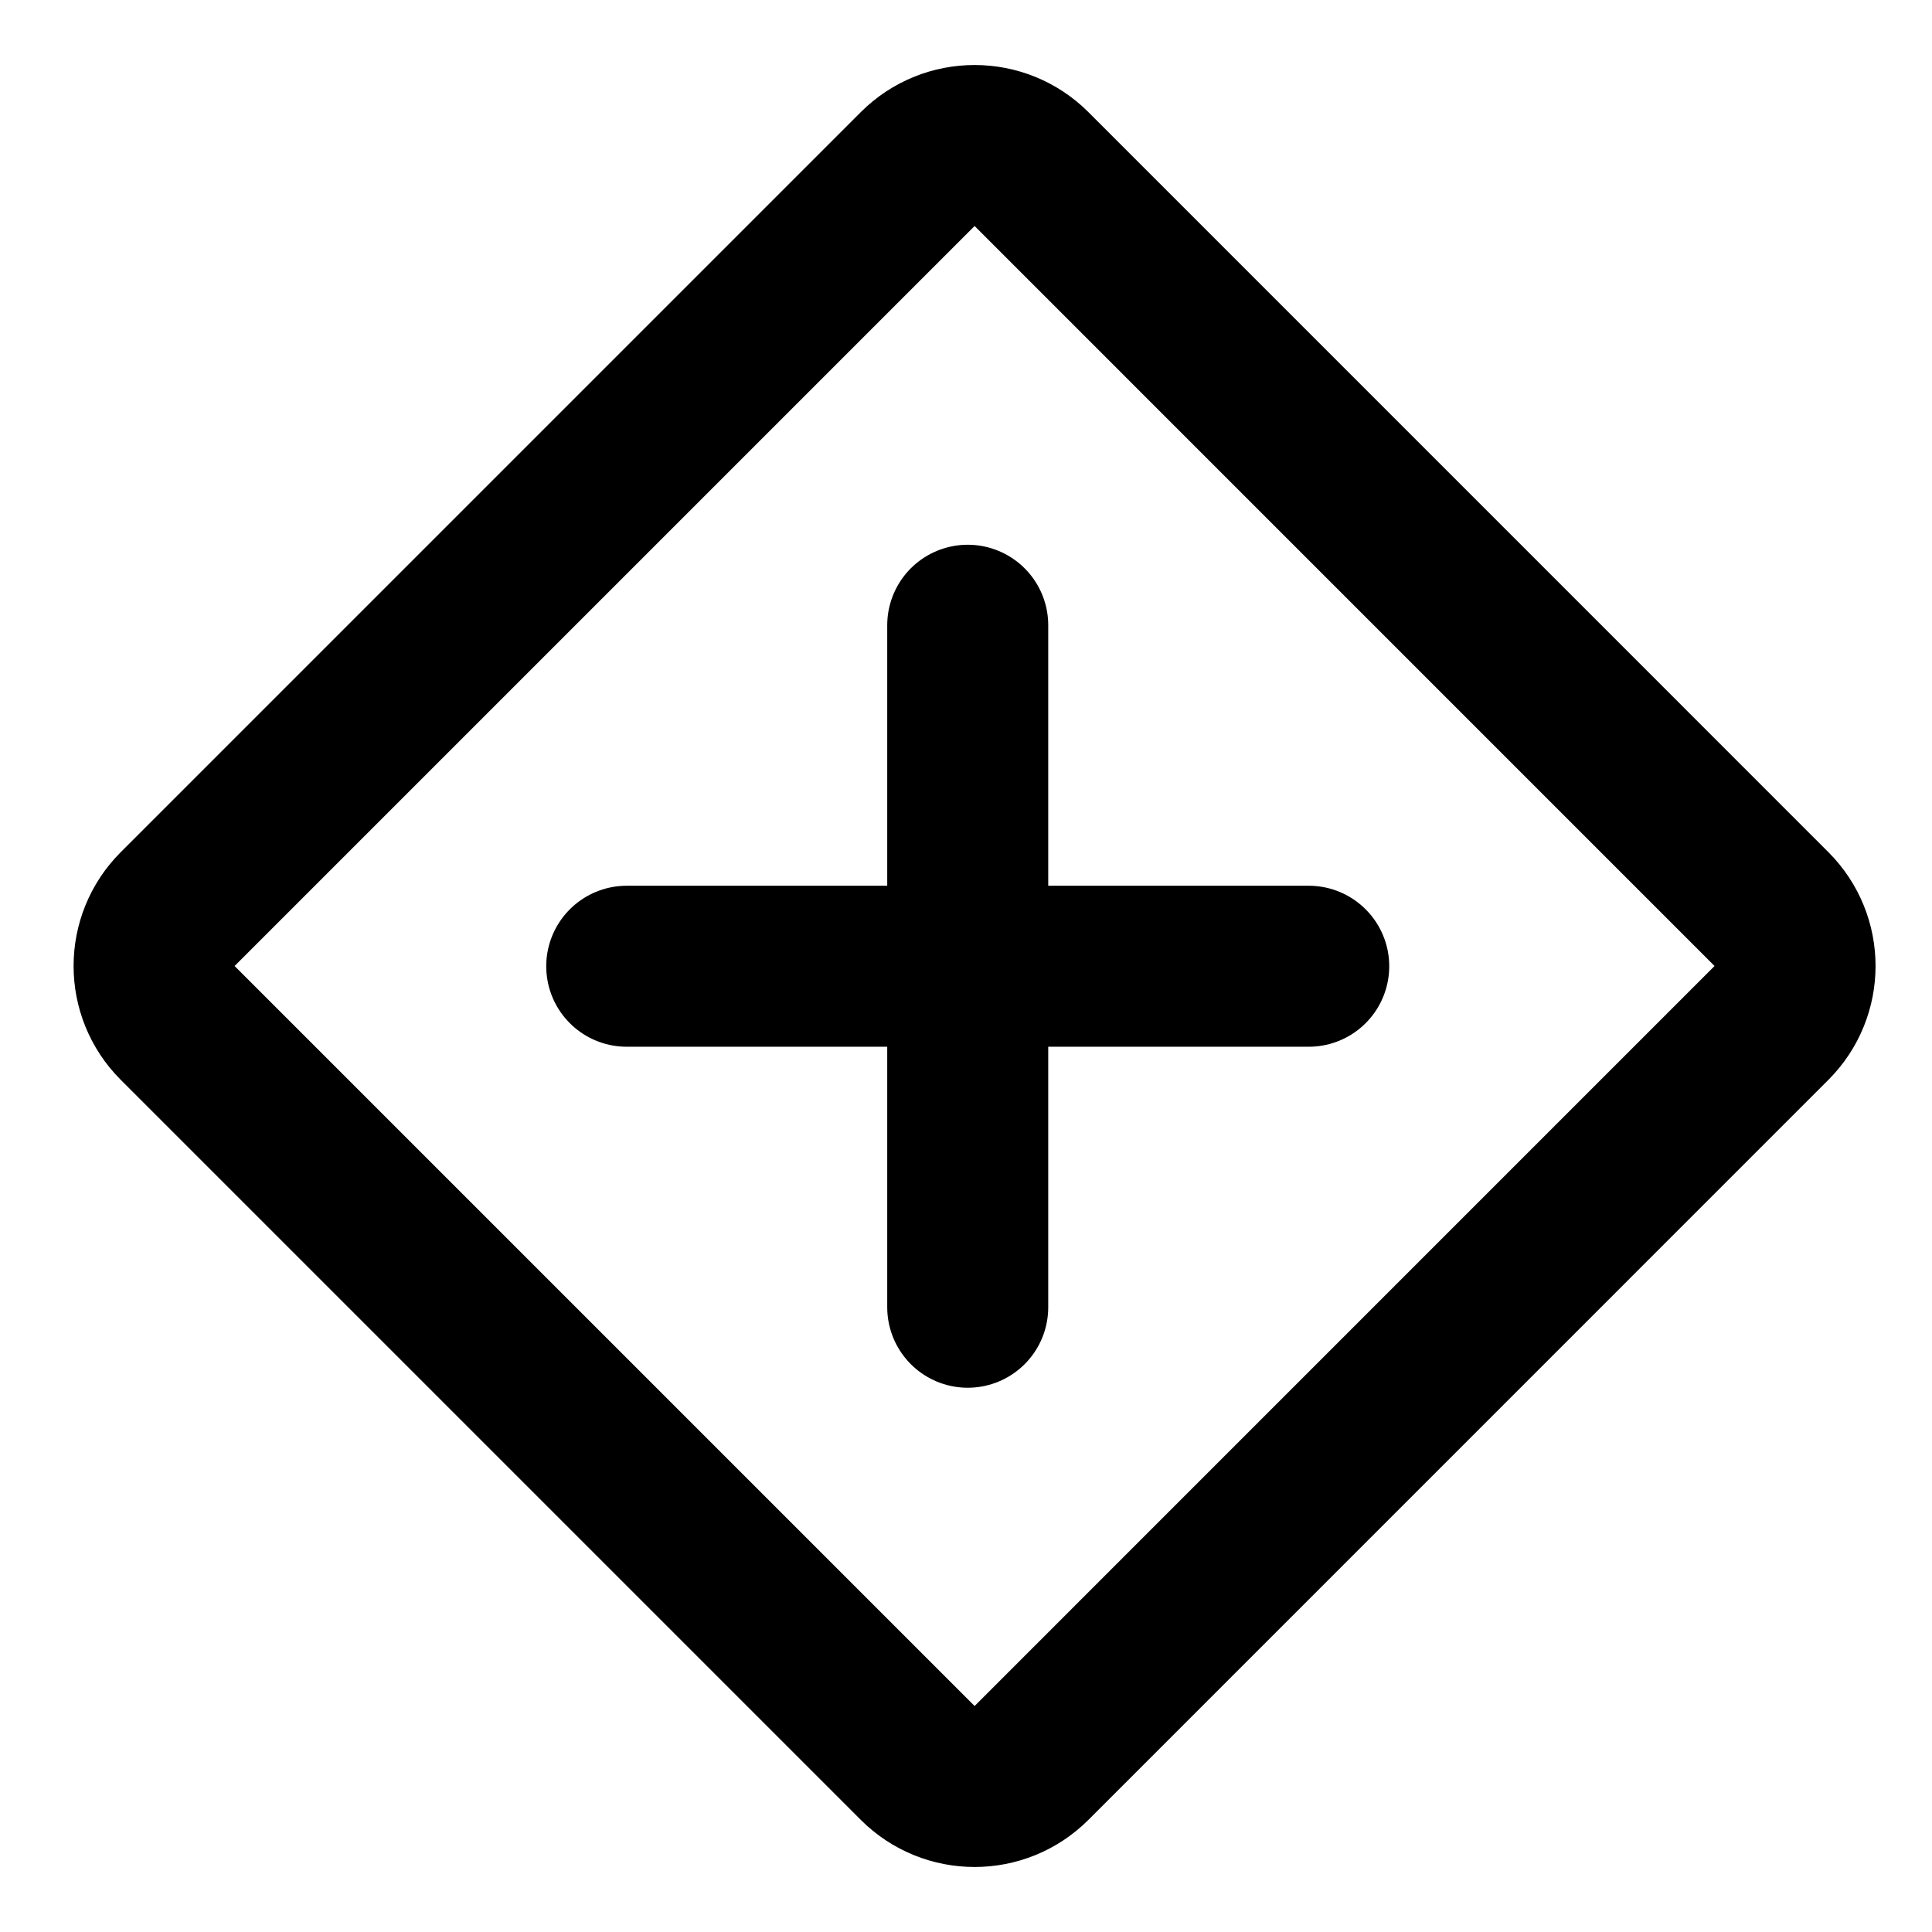 <?xml version="1.0" encoding="UTF-8"?><svg width="24" height="24" viewBox="0 0 48 48" fill="none" xmlns="http://www.w3.org/2000/svg"><path d="M22.799 4.201L4.414 22.586C3.633 23.367 3.633 24.633 4.414 25.414L22.799 43.799C23.58 44.58 24.847 44.58 25.628 43.799L44.012 25.414C44.793 24.633 44.793 23.367 44.012 22.586L25.628 4.201C24.847 3.42 23.58 3.42 22.799 4.201Z" fill="none" stroke="currentColor" stroke-width="4" stroke-linejoin="round"/><path d="M24.043 15.534V32.478" stroke="currentColor" stroke-width="4" stroke-linecap="round"/><path d="M15.571 24.006H32.515" stroke="currentColor" stroke-width="4" stroke-linecap="round"/></svg>